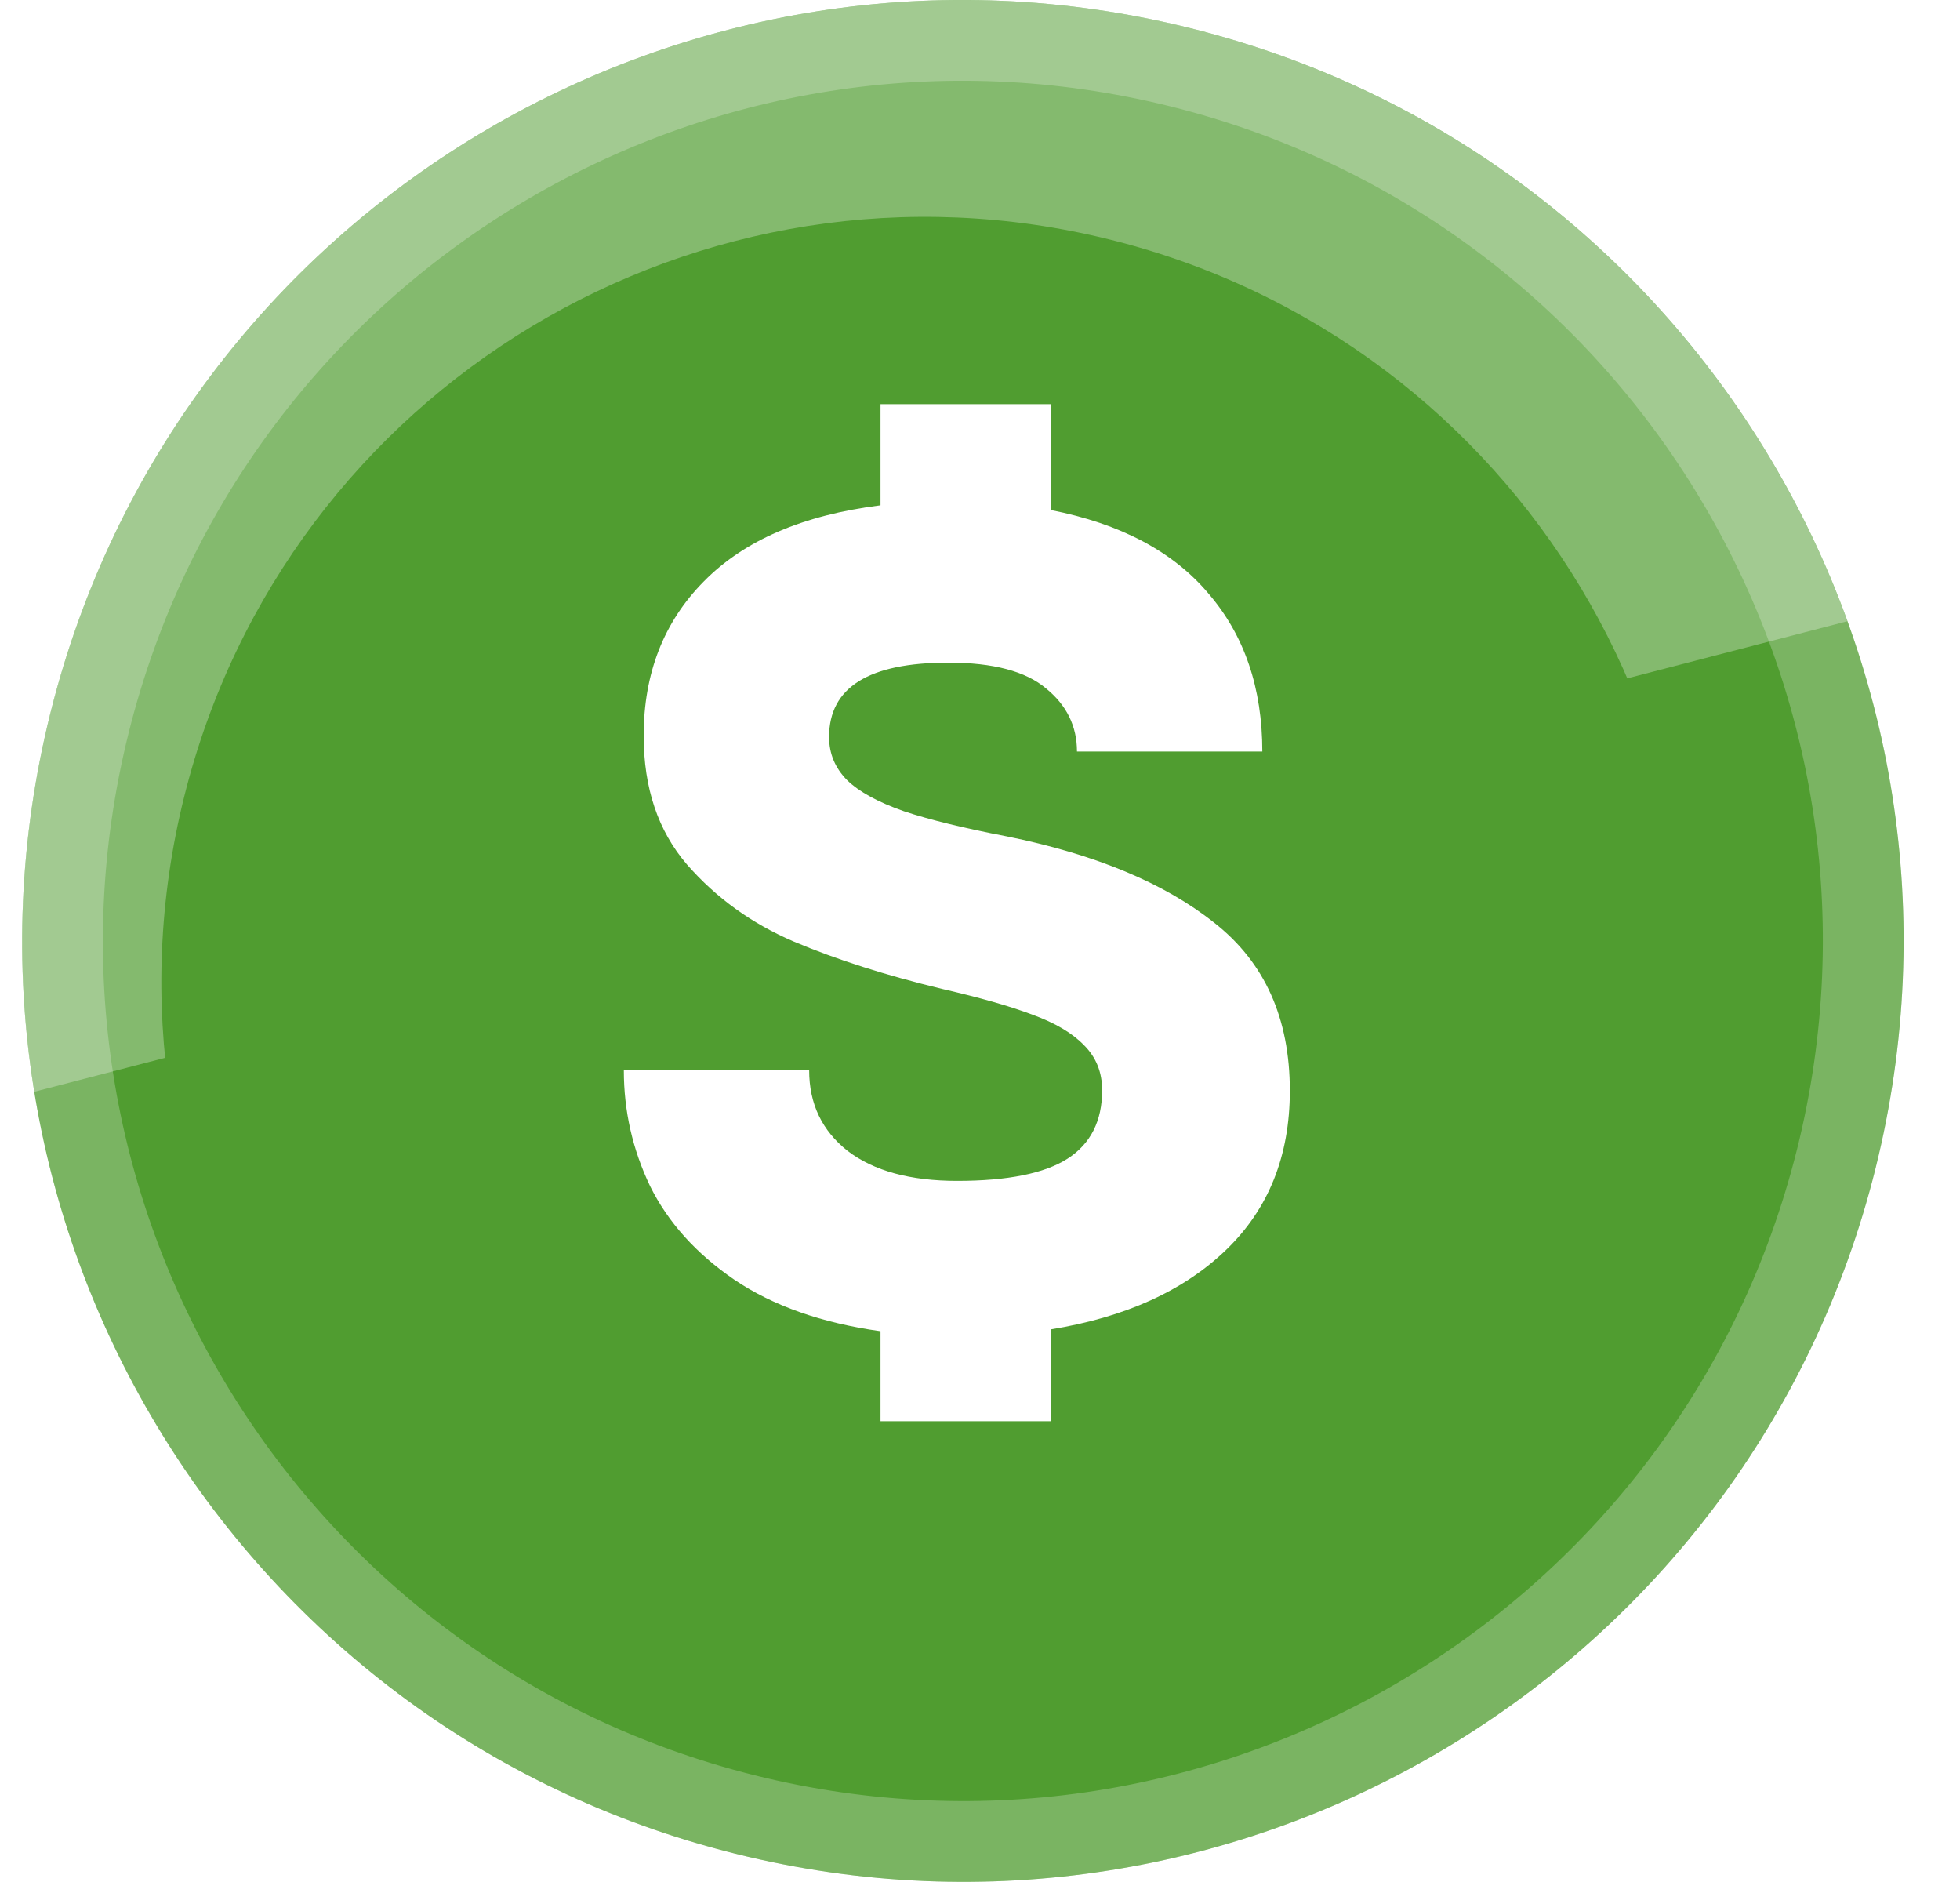 <svg width="25" height="24" viewBox="0 0 25 24" fill="none" xmlns="http://www.w3.org/2000/svg">
<path d="M23.922 14.902C22.319 21.33 15.807 25.242 9.378 23.639C2.951 22.037 -0.962 15.525 0.642 9.097C2.244 2.668 8.755 -1.244 15.183 0.359C21.612 1.961 25.524 8.473 23.922 14.902Z" fill="#509D30"/>
<path d="M1.141 9.222L1.141 9.222C2.675 3.069 8.907 -0.675 15.058 0.858L15.058 0.858C21.212 2.392 24.956 8.625 23.422 14.777C21.888 20.929 15.656 24.674 9.502 23.139C3.351 21.605 -0.393 15.374 1.141 9.222Z" stroke="white" stroke-opacity="0.24" stroke-width="1.03"/>
<g style="mix-blend-mode:screen" opacity="0.3">
<path d="M23.564 7.922L0.436 13.923C0.182 12.364 0.234 10.728 0.641 9.098C2.243 2.669 8.754 -1.244 15.182 0.359C19.209 1.363 22.249 4.293 23.564 7.922Z" fill="white"/>
</g>
<g filter="url(#filter0_di_35_29628)">
<path d="M21.609 14.358C20.307 19.581 15.017 22.759 9.792 21.457C4.57 20.155 1.391 14.865 2.694 9.642C3.996 4.418 9.287 1.24 14.509 2.542C19.733 3.844 22.912 9.135 21.609 14.358Z" fill="#509D30"/>
</g>
<path d="M16.452 13.91C16.452 14.74 16.181 15.417 15.639 15.939C15.097 16.461 14.351 16.799 13.401 16.953V18.124H11.231V16.976C10.48 16.871 9.859 16.652 9.366 16.319C8.879 15.986 8.521 15.588 8.292 15.126C8.068 14.658 7.957 14.166 7.957 13.649H10.321C10.321 14.077 10.485 14.42 10.813 14.678C11.146 14.932 11.611 15.059 12.208 15.059C12.854 15.059 13.324 14.964 13.618 14.775C13.911 14.586 14.058 14.295 14.058 13.903C14.058 13.674 13.981 13.482 13.826 13.328C13.677 13.174 13.459 13.045 13.17 12.94C12.882 12.831 12.499 12.722 12.021 12.612C11.3 12.438 10.669 12.237 10.127 12.008C9.59 11.779 9.135 11.451 8.762 11.024C8.394 10.596 8.21 10.049 8.21 9.383C8.21 8.587 8.466 7.931 8.978 7.414C9.491 6.892 10.241 6.568 11.231 6.444V5.154H13.401V6.504C14.291 6.678 14.963 7.033 15.415 7.57C15.873 8.102 16.101 8.774 16.101 9.584H13.737C13.737 9.261 13.605 8.992 13.342 8.779C13.083 8.56 12.668 8.45 12.096 8.45C11.082 8.45 10.575 8.766 10.575 9.398C10.575 9.611 10.652 9.795 10.806 9.95C10.96 10.099 11.201 10.23 11.529 10.345C11.857 10.454 12.295 10.561 12.842 10.666C13.971 10.894 14.853 11.262 15.49 11.769C16.131 12.272 16.452 12.985 16.452 13.91Z" fill="white"/>
<defs>
<filter id="filter0_di_35_29628" x="2.231" y="2.25" width="19.671" height="19.842" filterUnits="userSpaceOnUse" color-interpolation-filters="sRGB">
<feFlood flood-opacity="0" result="BackgroundImageFix"/>
<feColorMatrix in="SourceAlpha" type="matrix" values="0 0 0 0 0 0 0 0 0 0 0 0 0 0 0 0 0 0 127 0" result="hardAlpha"/>
<feOffset dx="-0.172" dy="0.172"/>
<feColorMatrix type="matrix" values="0 0 0 0 1 0 0 0 0 1 0 0 0 0 1 0 0 0 0.32 0"/>
<feBlend mode="normal" in2="BackgroundImageFix" result="effect1_dropShadow_35_29628"/>
<feBlend mode="normal" in="SourceGraphic" in2="effect1_dropShadow_35_29628" result="shape"/>
<feColorMatrix in="SourceAlpha" type="matrix" values="0 0 0 0 0 0 0 0 0 0 0 0 0 0 0 0 0 0 127 0" result="hardAlpha"/>
<feOffset dx="-0.172" dy="0.343"/>
<feGaussianBlur stdDeviation="0.172"/>
<feComposite in2="hardAlpha" operator="arithmetic" k2="-1" k3="1"/>
<feColorMatrix type="matrix" values="0 0 0 0 0 0 0 0 0 0 0 0 0 0 0 0 0 0 0.16 0"/>
<feBlend mode="normal" in2="shape" result="effect2_innerShadow_35_29628"/>
</filter>
</defs>
</svg>
